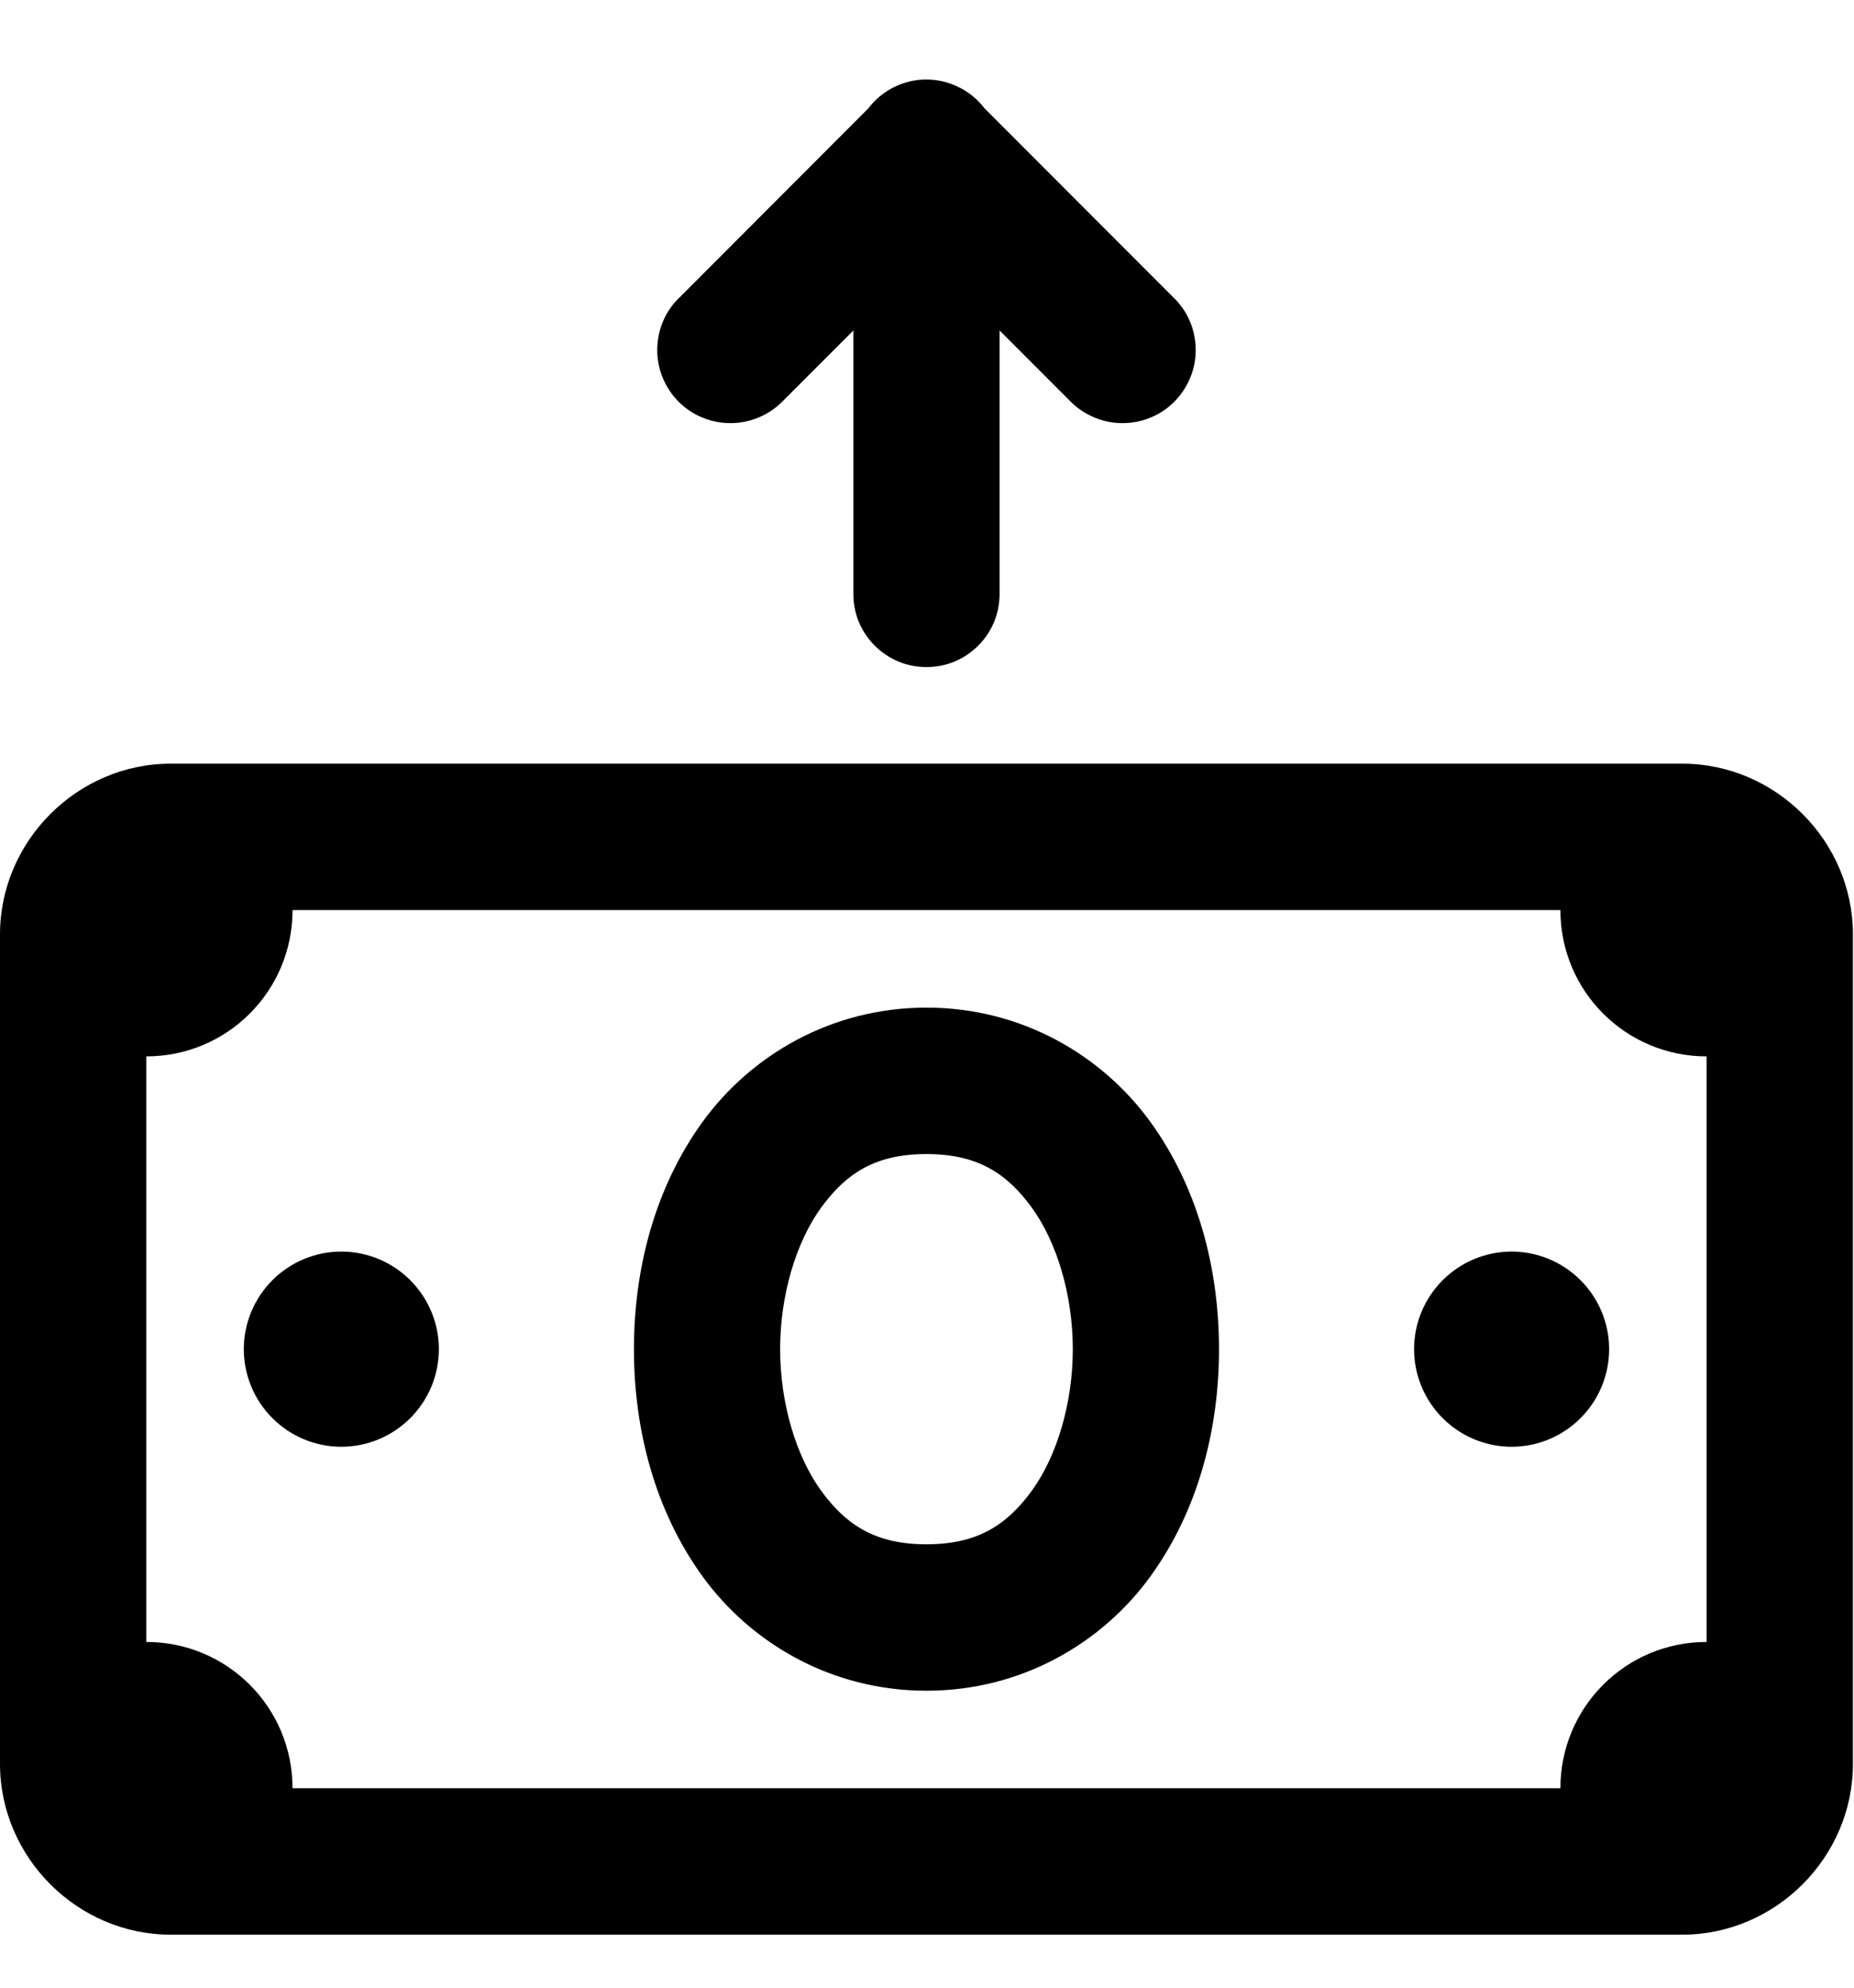 <svg width="14" height="15" viewBox="0 0 14 15" fill="none" xmlns="http://www.w3.org/2000/svg">
<path d="M6.987 0.6C6.903 0.601 6.821 0.622 6.746 0.66C6.671 0.698 6.606 0.753 6.555 0.82L5.133 2.243C5.08 2.293 5.037 2.354 5.008 2.422C4.979 2.489 4.964 2.562 4.963 2.635C4.962 2.709 4.976 2.782 5.004 2.85C5.032 2.918 5.073 2.98 5.125 3.032C5.177 3.084 5.238 3.125 5.306 3.152C5.374 3.18 5.447 3.194 5.521 3.193C5.594 3.193 5.667 3.177 5.734 3.148C5.802 3.119 5.863 3.077 5.914 3.024L6.444 2.494V4.474C6.443 4.547 6.456 4.62 6.483 4.688C6.511 4.756 6.551 4.818 6.603 4.87C6.654 4.922 6.715 4.963 6.783 4.992C6.85 5.02 6.923 5.034 6.996 5.034C7.069 5.034 7.142 5.02 7.209 4.992C7.277 4.963 7.338 4.922 7.389 4.87C7.441 4.818 7.481 4.756 7.509 4.688C7.536 4.62 7.549 4.547 7.548 4.474V2.494L8.078 3.024C8.129 3.077 8.19 3.119 8.258 3.148C8.325 3.177 8.398 3.193 8.471 3.193C8.545 3.194 8.618 3.18 8.686 3.152C8.754 3.125 8.815 3.084 8.867 3.032C8.919 2.98 8.96 2.918 8.988 2.85C9.016 2.782 9.03 2.709 9.029 2.635C9.028 2.562 9.013 2.489 8.984 2.422C8.955 2.354 8.912 2.293 8.859 2.243L7.434 0.817C7.382 0.749 7.314 0.693 7.236 0.656C7.159 0.618 7.074 0.599 6.987 0.6ZM1.289 5.763C0.584 5.763 0 6.347 0 7.052V13.311C0 14.016 0.584 14.6 1.289 14.6H12.703C13.408 14.6 13.992 14.016 13.992 13.311V7.052C13.992 6.347 13.408 5.763 12.703 5.763H1.289ZM2.209 6.868H11.783C11.783 7.479 12.276 7.972 12.887 7.972V12.391C12.276 12.391 11.783 12.884 11.783 13.495H2.209C2.209 12.884 1.716 12.391 1.105 12.391V7.972C1.716 7.972 2.209 7.479 2.209 6.868ZM6.996 7.604C6.275 7.604 5.669 7.966 5.307 8.464C4.945 8.962 4.787 9.575 4.787 10.181C4.787 10.788 4.945 11.401 5.307 11.899C5.669 12.397 6.275 12.759 6.996 12.759C7.717 12.759 8.323 12.397 8.685 11.899C9.047 11.401 9.205 10.788 9.205 10.181C9.205 9.575 9.047 8.962 8.685 8.464C8.323 7.966 7.717 7.604 6.996 7.604ZM6.996 8.709C7.38 8.709 7.602 8.853 7.792 9.114C7.982 9.376 8.101 9.776 8.101 10.181C8.101 10.587 7.982 10.987 7.792 11.249C7.602 11.51 7.38 11.654 6.996 11.654C6.612 11.654 6.39 11.51 6.2 11.249C6.01 10.987 5.891 10.587 5.891 10.181C5.891 9.776 6.01 9.376 6.2 9.114C6.39 8.853 6.612 8.709 6.996 8.709ZM2.577 9.445C2.382 9.445 2.195 9.523 2.057 9.661C1.919 9.799 1.841 9.986 1.841 10.181C1.841 10.377 1.919 10.564 2.057 10.702C2.195 10.84 2.382 10.918 2.577 10.918C2.773 10.918 2.96 10.84 3.098 10.702C3.236 10.564 3.314 10.377 3.314 10.181C3.314 9.986 3.236 9.799 3.098 9.661C2.96 9.523 2.773 9.445 2.577 9.445ZM11.415 9.445C11.219 9.445 11.032 9.523 10.894 9.661C10.756 9.799 10.678 9.986 10.678 10.181C10.678 10.377 10.756 10.564 10.894 10.702C11.032 10.84 11.219 10.918 11.415 10.918C11.61 10.918 11.797 10.84 11.935 10.702C12.073 10.564 12.151 10.377 12.151 10.181C12.151 9.986 12.073 9.799 11.935 9.661C11.797 9.523 11.61 9.445 11.415 9.445Z" fill="black"/>
</svg>
